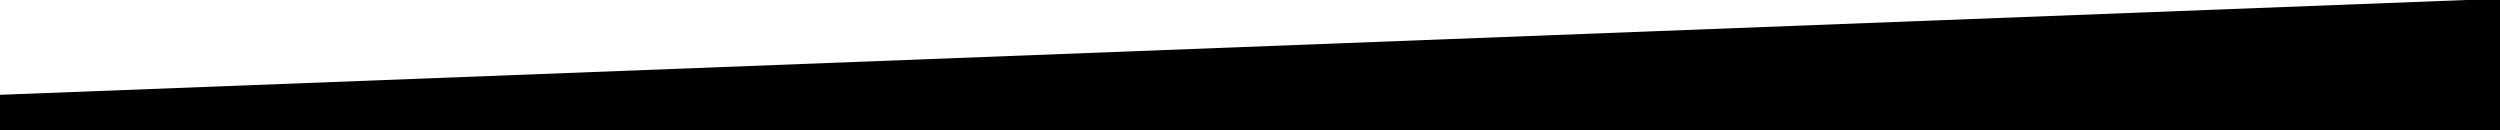 <svg xmlns="http://www.w3.org/2000/svg" xmlns:xlink="http://www.w3.org/1999/xlink" width="1920" height="100" viewBox="0 0 1920 100">
  <defs>
    <clipPath id="clip-divider-1">
      <rect width="1920" height="100"/>
    </clipPath>
  </defs>
  <g id="divider-1" clip-path="url(#clip-divider-1)">
    <path id="Path_1" data-name="Path 1" d="M0,73.808,1920,0V101H0Z" transform="translate(0 -1)"/>
  </g>
</svg>
